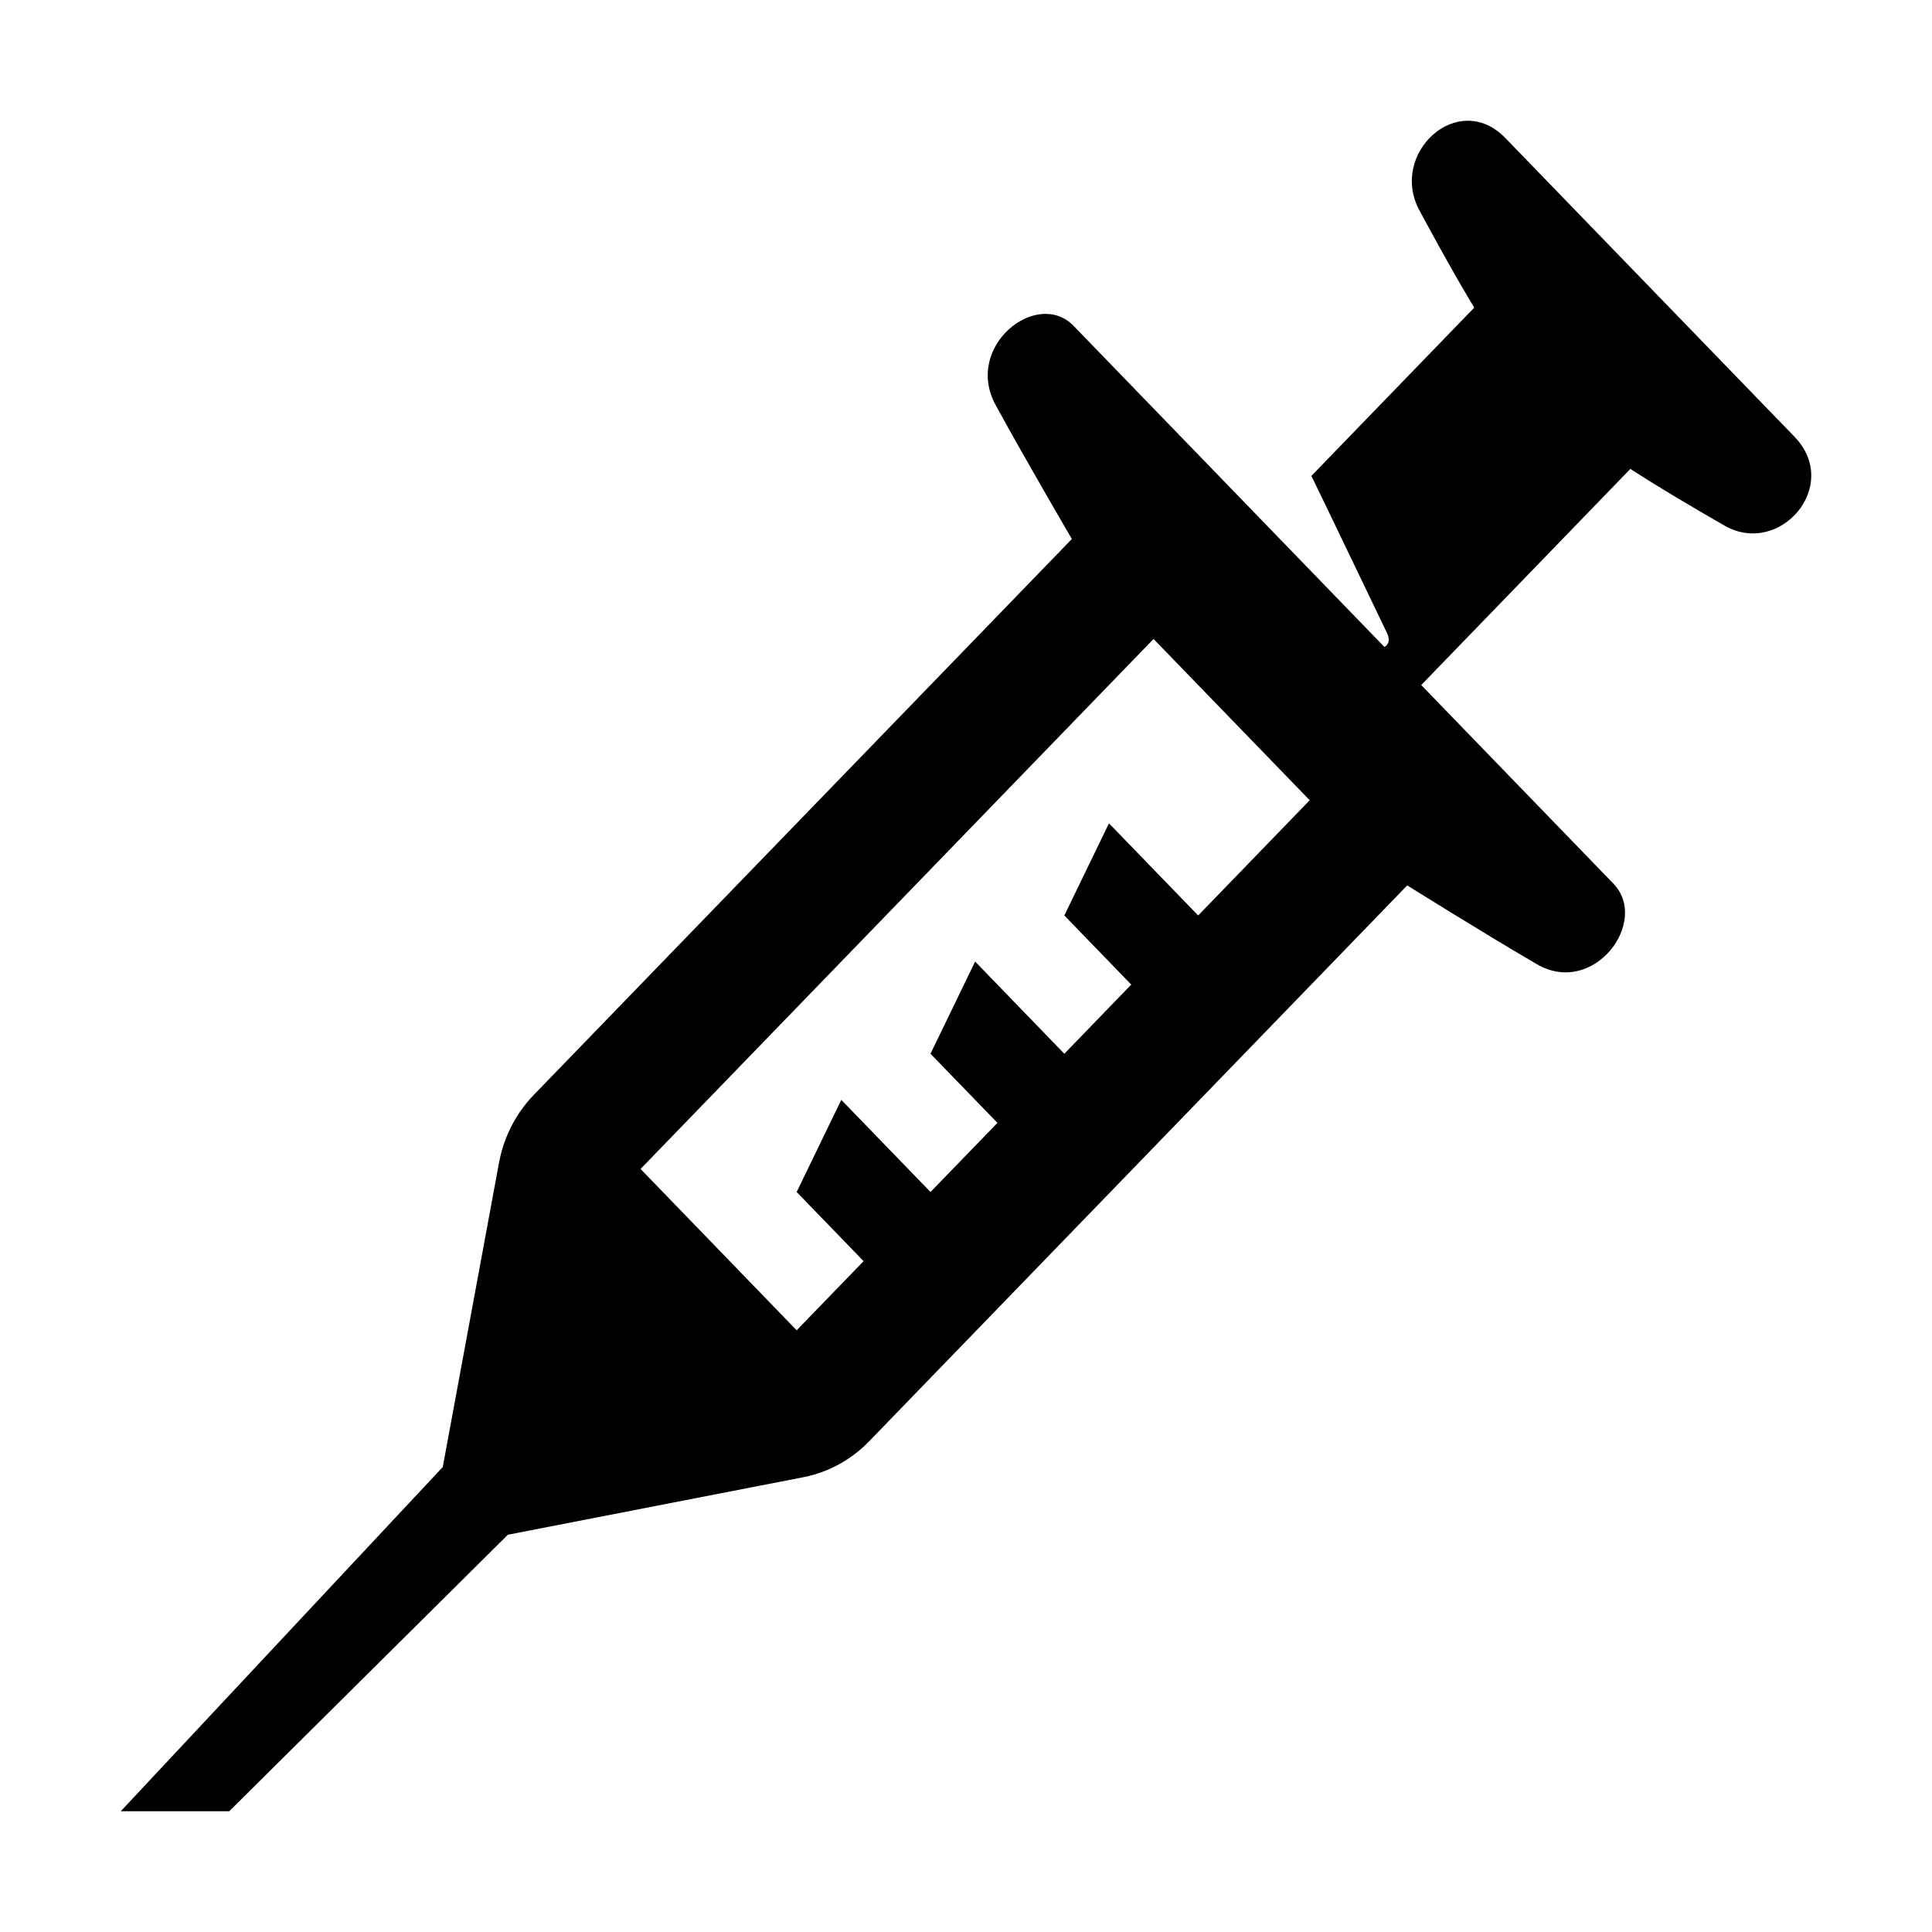 <svg focusable="false" xmlns="http://www.w3.org/2000/svg" width="40" height="40" viewBox="0 0 40 40" fill="currentColor">
<path d="M37.153 9.042C36.229 8.088 32.091 3.813 31.168 2.859C30.189 1.847 28.752 3.175 29.387 4.355C30.126 5.729 30.523 6.369 30.523 6.369L27.151 9.853C27.151 9.853 27.724 11.033 28.714 13.101C28.811 13.302 28.697 13.377 28.662 13.394C28.662 13.394 23.354 7.911 22.228 6.747C21.471 5.966 19.948 7.169 20.615 8.389C21.267 9.581 22.192 11.159 22.192 11.159L11.05 22.67C10.686 23.047 10.437 23.527 10.336 24.049L9.167 30.373L2.5 37.5H4.746L10.515 31.775L16.654 30.58C17.162 30.476 17.629 30.219 17.995 29.84L29.135 18.331C29.135 18.331 30.662 19.288 31.816 19.961C32.996 20.651 34.16 19.077 33.404 18.295C32.274 17.127 30.884 15.69 29.425 14.183L33.755 9.708C33.755 9.708 34.374 10.119 35.704 10.882C36.847 11.538 38.132 10.054 37.153 9.042ZM24.807 18.954L22.96 17.046L22.036 18.954L23.421 20.385L22.036 21.817L20.189 19.908L19.265 21.817L20.651 23.248L19.265 24.679L17.418 22.771L16.494 24.679L17.88 26.111L16.494 27.542L13.262 24.202L23.883 13.229L27.116 16.568L24.807 18.954Z"/>
</svg>
